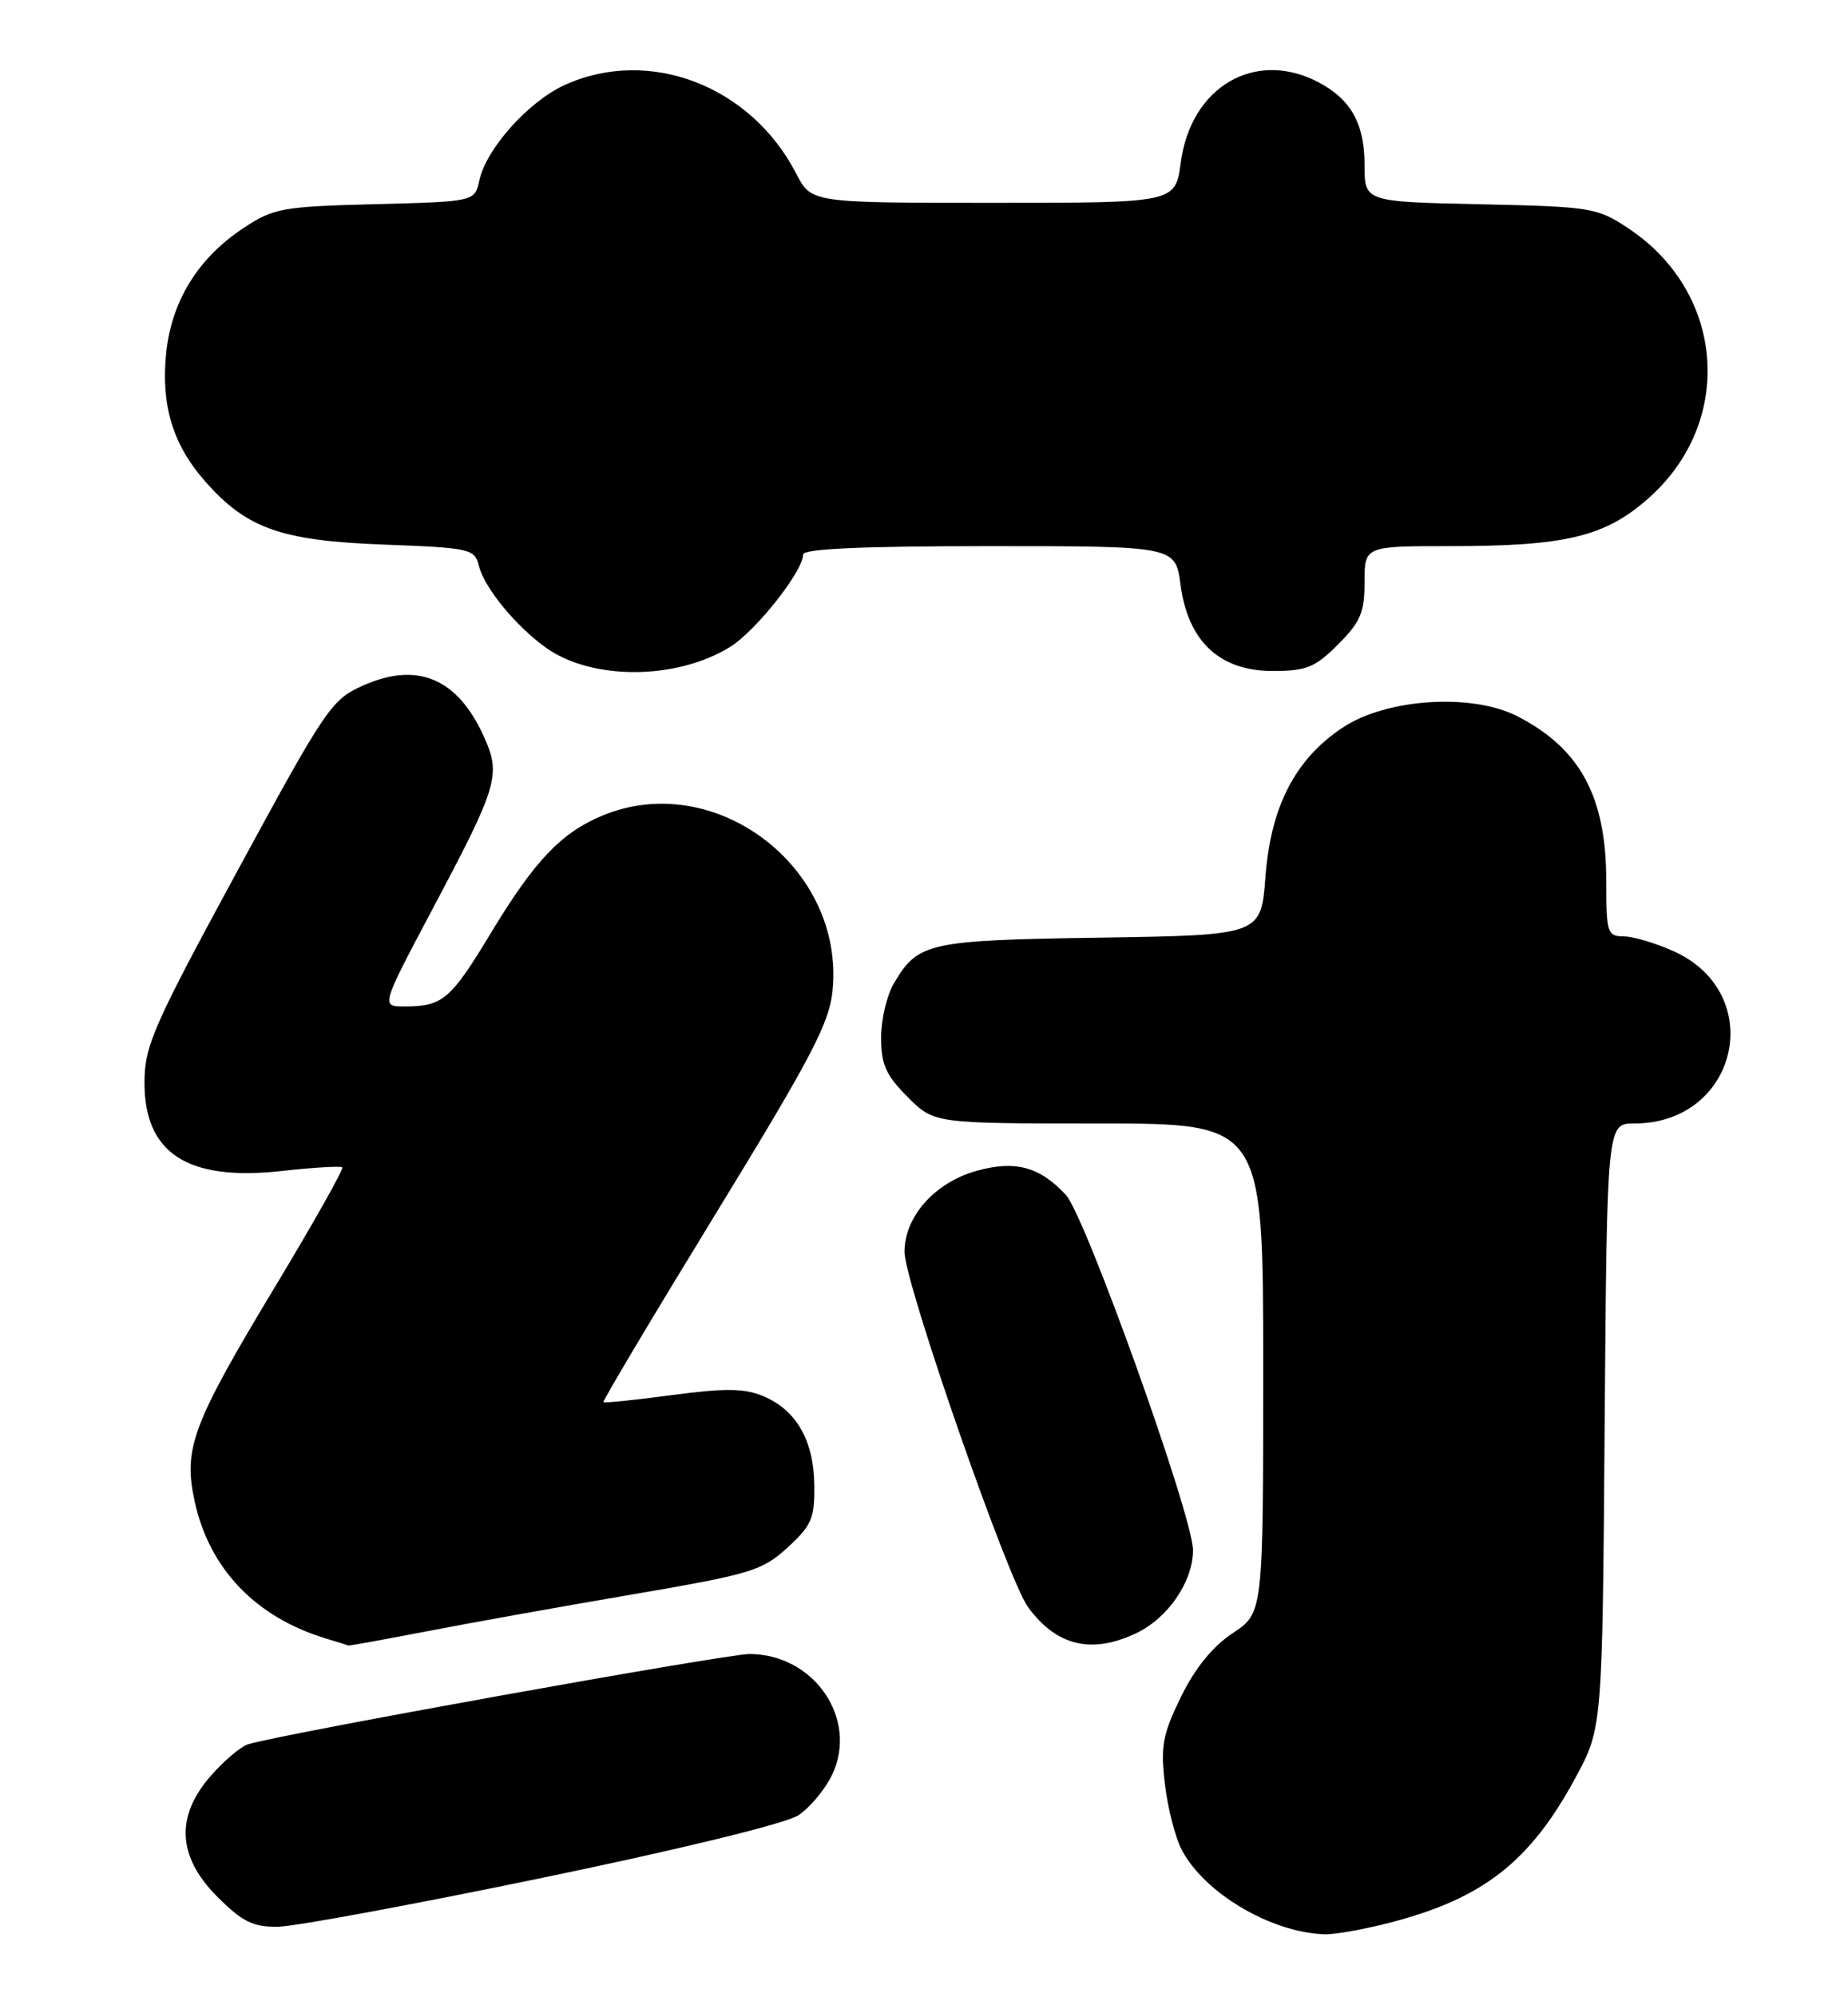 <?xml version="1.0" encoding="UTF-8" standalone="no"?>
<!DOCTYPE svg PUBLIC "-//W3C//DTD SVG 1.1//EN" "http://www.w3.org/Graphics/SVG/1.1/DTD/svg11.dtd" >
<svg xmlns="http://www.w3.org/2000/svg" xmlns:xlink="http://www.w3.org/1999/xlink" version="1.1" viewBox="0 0 237 256">
 <g >
 <path fill="currentColor"
d=" M 178.30 246.42 C 190.18 243.34 196.21 238.64 202.01 227.93 C 205.50 221.50 205.50 221.50 205.79 182.75 C 206.09 144.00 206.09 144.00 209.59 144.00 C 222.88 144.00 226.71 127.40 214.68 121.94 C 212.38 120.90 209.49 120.03 208.25 120.02 C 206.13 120.00 206.00 119.59 206.00 112.97 C 206.00 102.12 202.67 95.94 194.59 91.80 C 188.77 88.82 177.83 89.52 172.22 93.24 C 166.12 97.27 162.97 103.35 162.29 112.39 C 161.72 119.86 161.72 119.86 141.11 120.18 C 118.92 120.52 117.74 120.79 114.62 126.07 C 113.73 127.58 113.00 130.70 113.00 133.00 C 113.00 136.44 113.61 137.81 116.40 140.60 C 119.80 144.00 119.80 144.00 140.90 144.00 C 162.00 144.00 162.00 144.00 162.00 175.37 C 162.00 206.73 162.00 206.73 158.10 209.32 C 155.51 211.03 153.28 213.78 151.46 217.48 C 149.10 222.31 148.82 223.82 149.39 228.62 C 149.74 231.67 150.71 235.47 151.53 237.05 C 154.40 242.61 162.98 247.70 169.86 247.92 C 171.15 247.97 174.95 247.29 178.30 246.42 Z  M 69.58 240.68 C 87.27 237.02 100.78 233.72 102.37 232.68 C 103.86 231.70 105.81 229.36 106.71 227.49 C 110.12 220.34 104.42 212.01 96.12 212.00 C 93.09 212.00 35.96 222.27 31.81 223.57 C 30.88 223.86 28.75 225.66 27.06 227.58 C 22.47 232.81 22.74 237.98 27.88 243.12 C 31.08 246.32 32.44 246.99 35.63 246.96 C 37.76 246.93 53.04 244.11 69.58 240.68 Z  M 54.68 209.10 C 60.08 208.05 71.92 205.93 81.00 204.38 C 96.34 201.76 97.75 201.33 101.00 198.35 C 104.10 195.51 104.49 194.61 104.43 190.32 C 104.35 184.58 102.11 180.70 97.84 178.93 C 95.43 177.93 92.97 177.91 86.20 178.81 C 81.49 179.44 77.52 179.85 77.39 179.72 C 77.25 179.59 83.71 168.76 91.73 155.66 C 104.16 135.36 106.38 131.11 106.78 126.90 C 108.30 111.12 91.64 98.53 77.22 104.55 C 71.94 106.76 68.55 110.33 62.92 119.64 C 57.78 128.15 56.77 129.00 51.84 129.00 C 48.85 129.00 48.85 129.00 55.51 116.44 C 63.88 100.67 64.28 99.32 62.04 94.37 C 58.67 86.95 53.55 84.78 46.62 87.84 C 42.50 89.67 41.86 90.61 30.45 111.62 C 19.72 131.39 18.56 134.00 18.53 138.65 C 18.47 147.81 24.03 151.43 36.11 150.09 C 40.17 149.64 43.68 149.43 43.90 149.62 C 44.11 149.80 40.29 156.60 35.40 164.72 C 24.62 182.60 23.47 185.66 24.98 192.50 C 26.87 201.11 32.83 207.31 41.83 210.02 C 43.30 210.46 44.58 210.87 44.68 210.91 C 44.77 210.96 49.27 210.14 54.68 209.10 Z  M 145.72 209.33 C 149.79 207.40 152.99 202.72 153.00 198.69 C 153.00 194.40 139.20 155.85 136.69 153.15 C 133.33 149.53 130.19 148.69 125.24 150.07 C 119.88 151.57 116.00 155.93 116.00 160.45 C 116.00 164.40 129.24 202.45 131.85 206.00 C 135.51 210.98 139.99 212.05 145.72 209.33 Z  M 93.63 82.92 C 96.94 80.87 103.00 73.21 103.00 71.07 C 103.00 70.34 110.59 70.00 126.87 70.00 C 150.74 70.00 150.74 70.00 151.40 74.95 C 152.36 82.20 156.41 86.00 163.18 86.00 C 167.56 86.00 168.64 85.56 171.60 82.60 C 174.48 79.72 175.00 78.50 175.00 74.60 C 175.00 70.00 175.00 70.00 185.95 70.00 C 200.79 70.00 205.81 68.80 211.36 63.91 C 222.50 54.11 221.28 37.51 208.82 29.26 C 204.82 26.61 204.08 26.49 189.83 26.18 C 175.00 25.86 175.00 25.86 175.00 21.15 C 175.00 15.82 173.23 12.69 168.99 10.49 C 160.91 6.32 152.71 11.14 151.43 20.84 C 150.74 26.00 150.74 26.00 127.39 26.00 C 104.04 26.00 104.04 26.00 102.11 22.25 C 96.29 10.97 83.25 5.98 72.43 10.89 C 67.79 13.00 62.37 19.04 61.48 23.10 C 60.88 25.84 60.88 25.84 48.11 26.17 C 36.12 26.48 35.09 26.67 31.18 29.26 C 25.40 33.09 22.00 38.59 21.31 45.25 C 20.63 51.91 22.15 56.96 26.26 61.64 C 31.61 67.74 36.00 69.30 49.17 69.80 C 60.35 70.22 60.87 70.34 61.42 72.54 C 62.13 75.36 66.16 80.27 70.05 83.04 C 75.93 87.22 86.76 87.17 93.63 82.92 Z "/>
</g>
</svg>